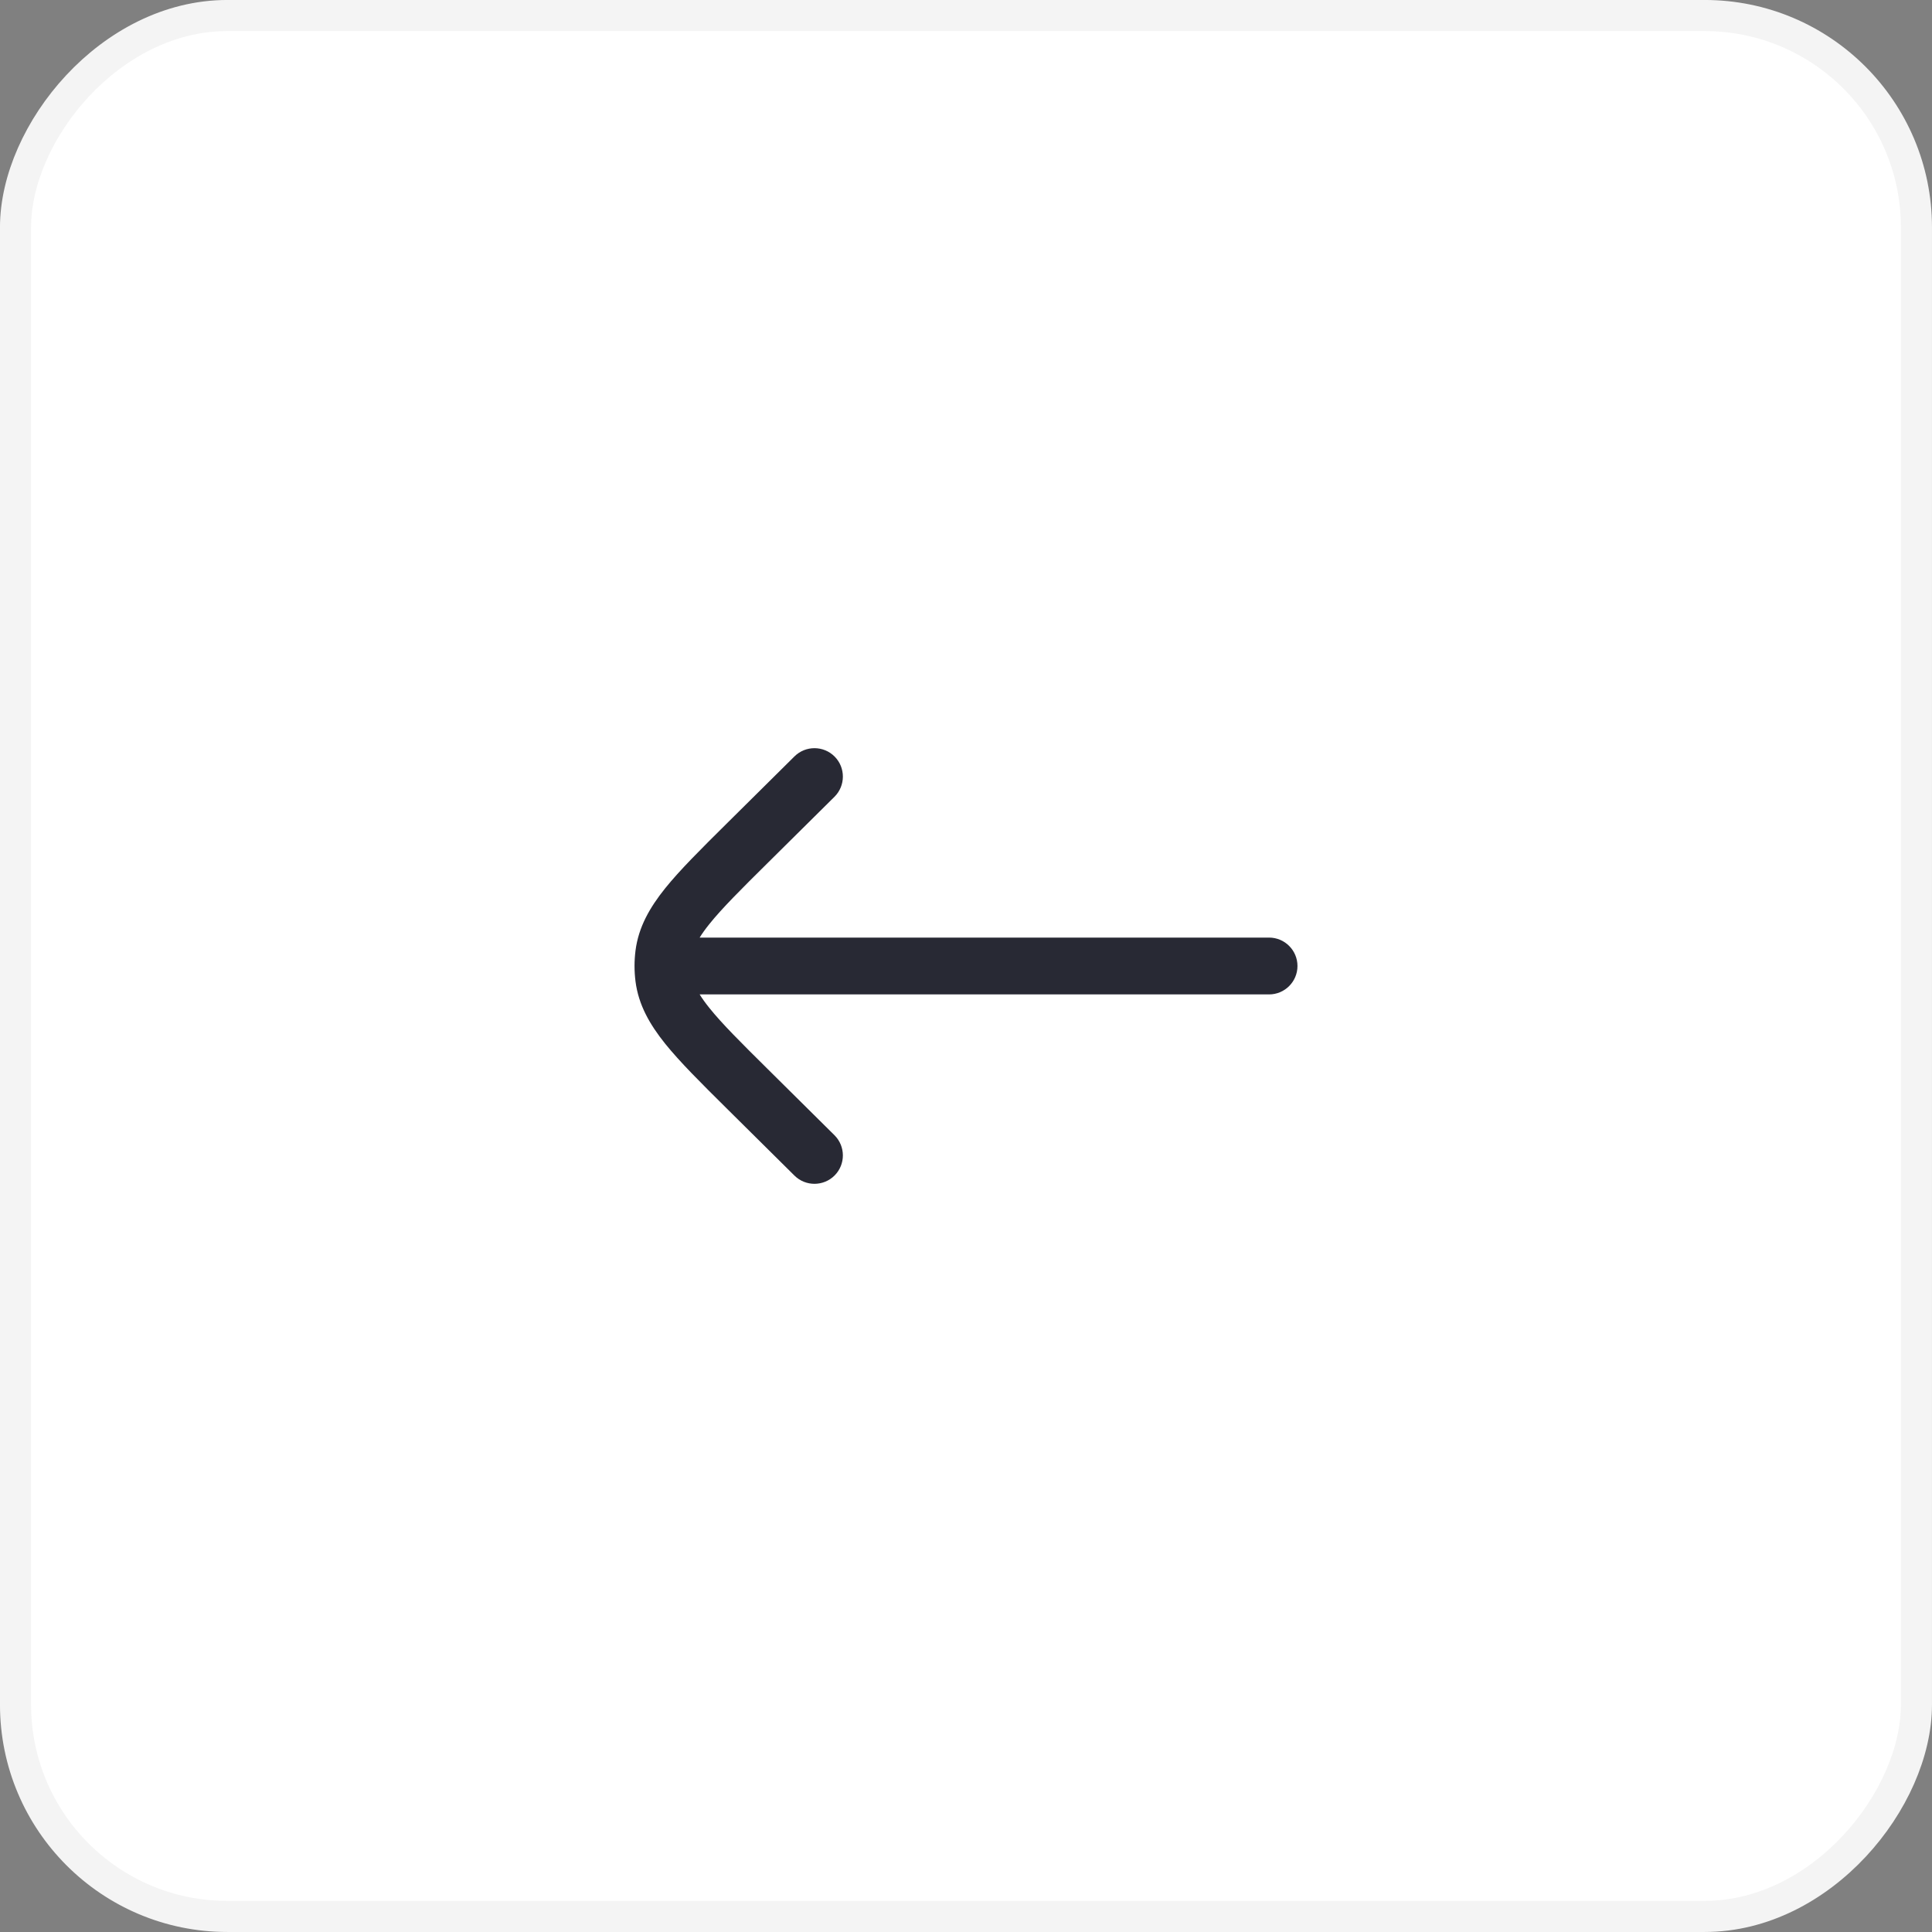<svg width="51" height="51" viewBox="0 0 51 51" fill="none" xmlns="http://www.w3.org/2000/svg">
<rect x="0" y="0" width="51" height="51" fill="#808080" stroke="none"/>
<rect x="-0.41" y="0.41" width="50.179" height="50.179" rx="5.59" transform="matrix(-1 0 0 1 50.179 0)" fill="white"/>
<rect x="-0.41" y="0.41" width="50.179" height="50.179" rx="5.59" transform="matrix(-1 0 0 1 50.179 0)" stroke="#F4F4F4" stroke-width="0.821"/>
<path d="M20.972 19.967C21.266 19.676 21.741 19.678 22.033 19.972C22.324 20.266 22.322 20.741 22.028 21.033L20.265 22.78C19.549 23.489 19.059 23.977 18.727 24.391C18.619 24.525 18.535 24.643 18.469 24.75L33.5 24.75C33.914 24.75 34.25 25.086 34.25 25.5C34.25 25.914 33.914 26.25 33.5 26.25L18.469 26.25C18.535 26.357 18.619 26.475 18.727 26.609C19.059 27.023 19.549 27.511 20.265 28.22L22.028 29.967C22.322 30.259 22.324 30.734 22.033 31.028C21.741 31.322 21.266 31.324 20.972 31.033L19.177 29.254C18.501 28.584 17.949 28.036 17.557 27.549C17.15 27.041 16.855 26.526 16.776 25.908C16.759 25.773 16.75 25.636 16.75 25.5C16.75 25.364 16.759 25.227 16.776 25.092C16.855 24.474 17.15 23.959 17.557 23.451C17.949 22.964 18.501 22.416 19.177 21.746L20.972 19.967Z" fill="#282934"/>
</svg>
